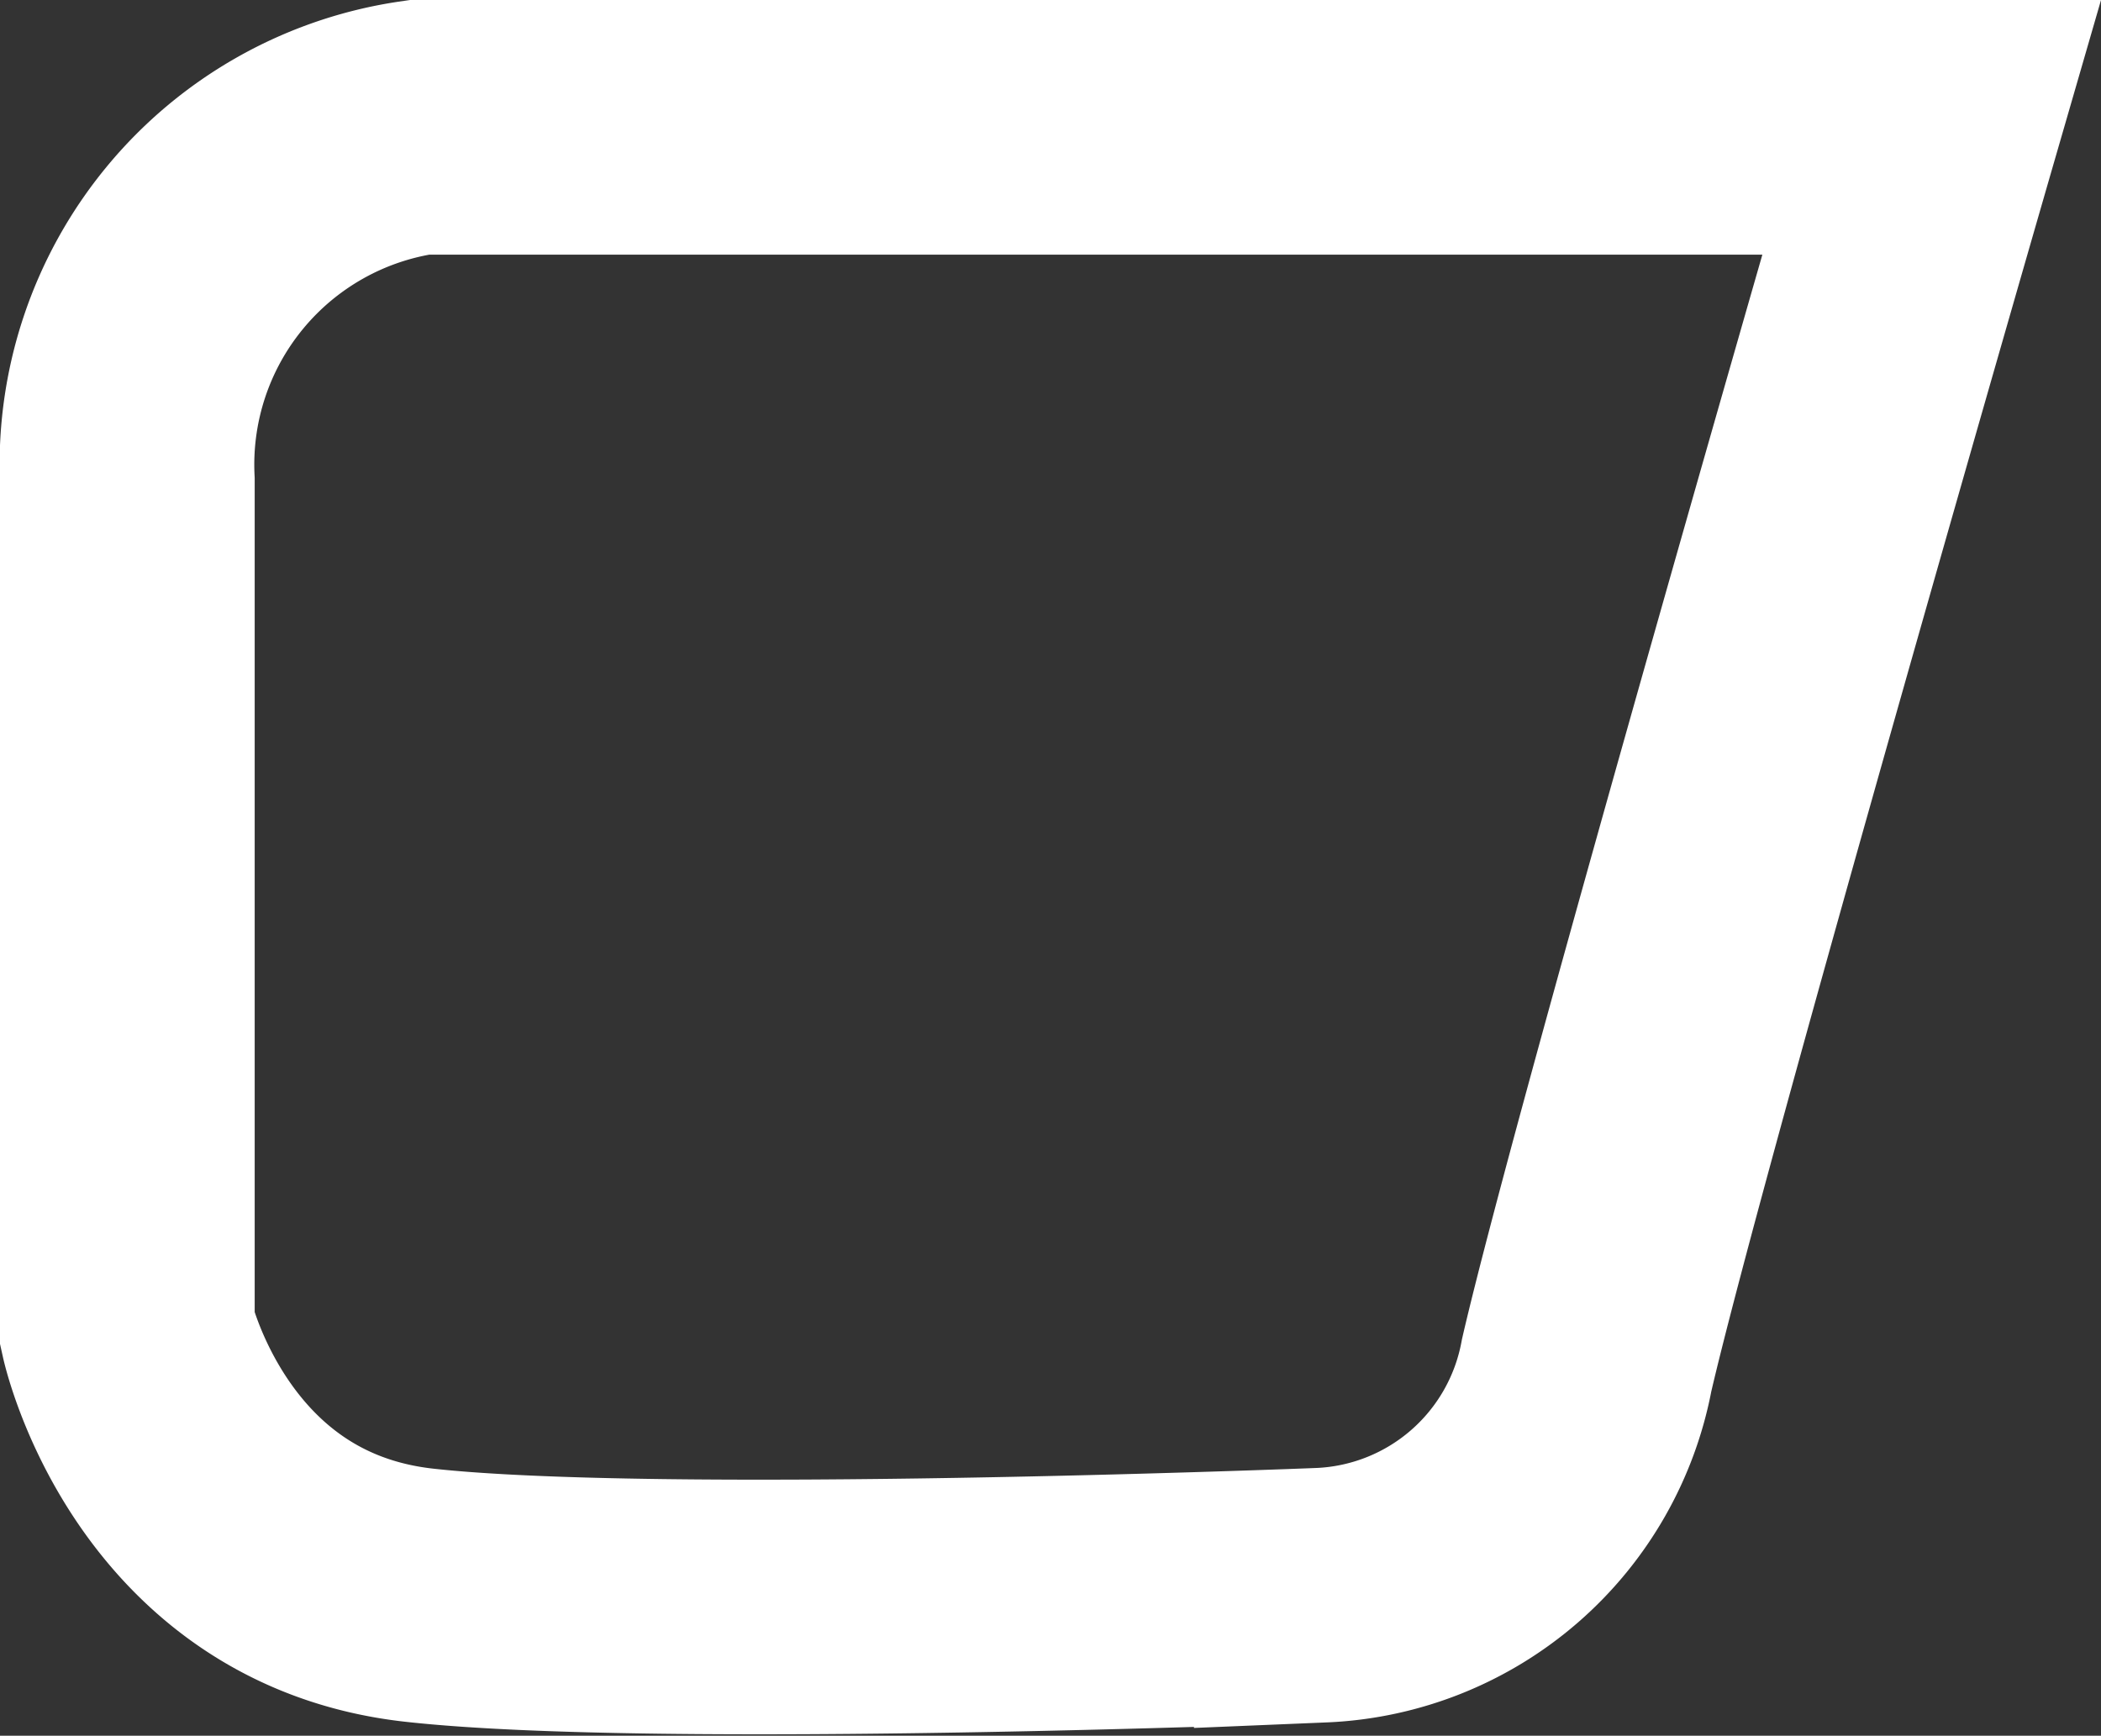<svg xmlns="http://www.w3.org/2000/svg" width="41.247" height="34.081" viewBox="0 0 41.247 34.081">
  <rect x="0" y="0" width="41.247" height="34.081" fill="#333333" stroke="none"/>
  <path id="Path_159" data-name="Path 159" d="M1614.421,2336H1584.73a6.692,6.692,0,0,0-5.73,6.945v16.668s1.042,4.688,5.73,5.209,17.71,0,17.71,0a5.533,5.533,0,0,0,5.209-4.514C1608.691,2355.794,1614.421,2336,1614.421,2336Z" transform="translate(-1576.5 -2333.5)" fill="none" stroke="#fff" stroke-width="5"/>
</svg>
